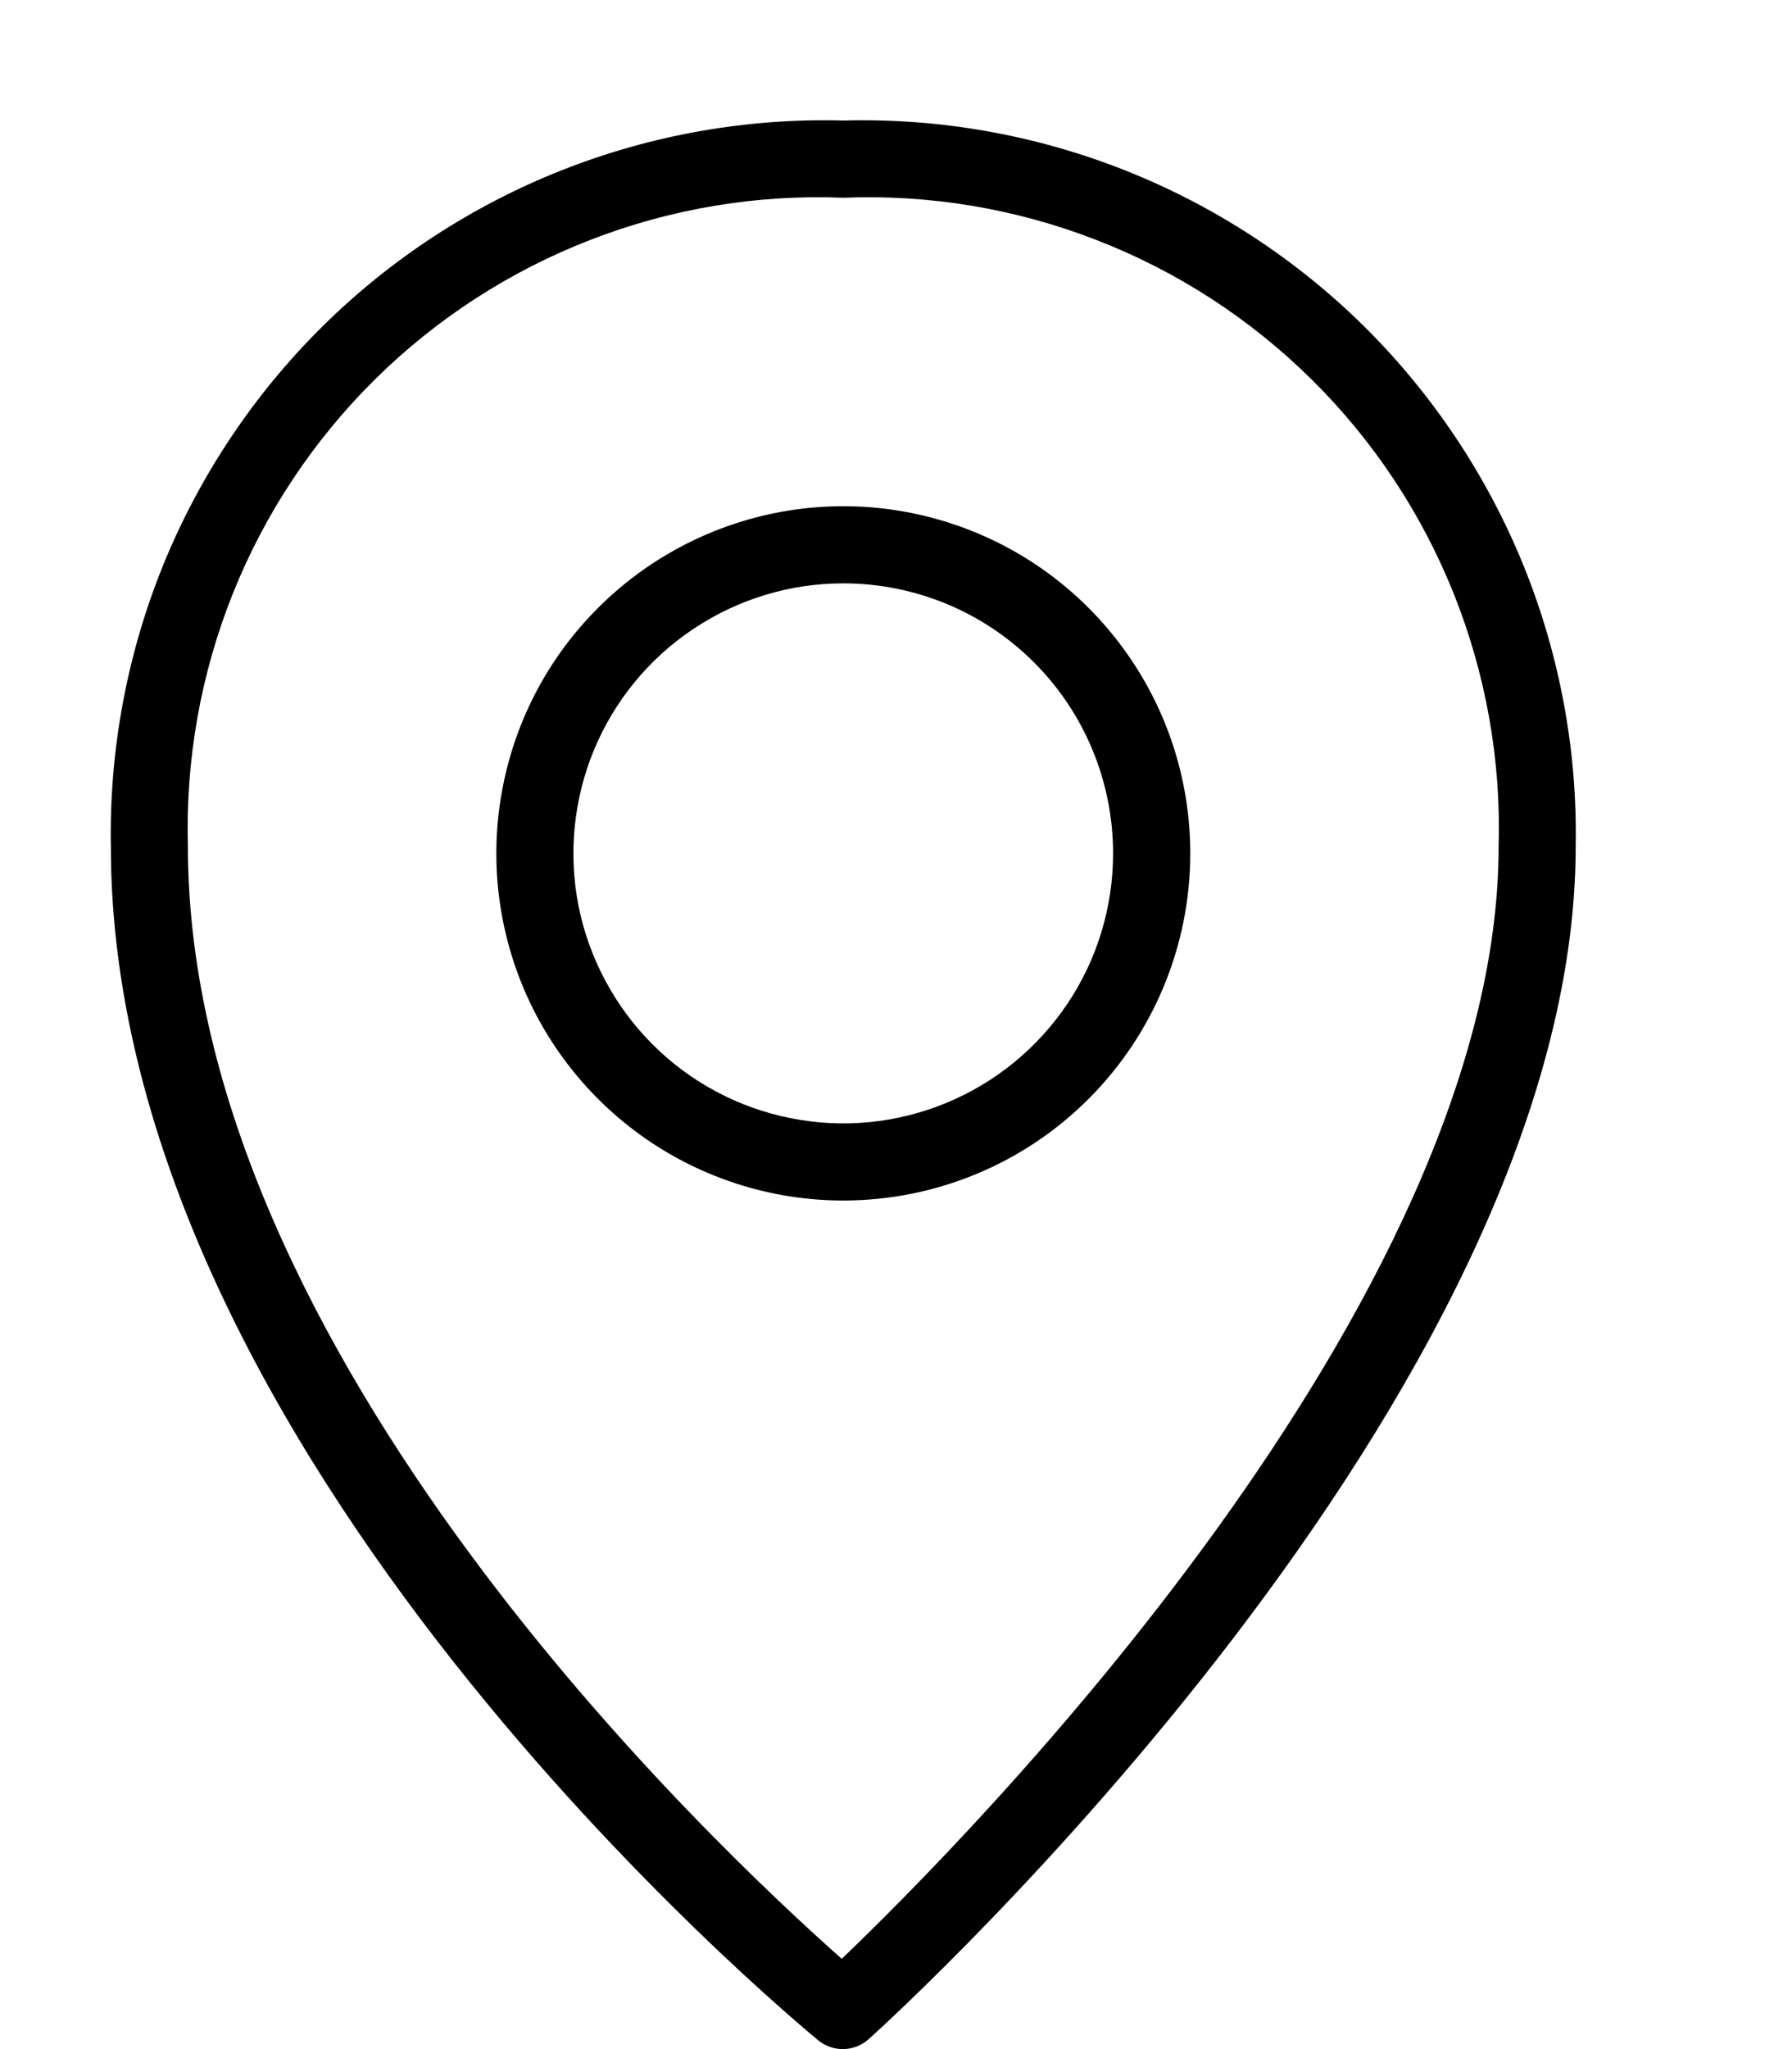 <svg width="14" height="16" viewBox="0 0 14 16" fill="none" xmlns="http://www.w3.org/2000/svg">
<g clip-path="url(#clip0_73_189)">
<path d="M6.588 16C6.518 16.001 6.45 15.977 6.395 15.934C6.173 15.747 0.866 11.356 0.866 6.609C0.853 5.857 0.992 5.109 1.275 4.412C1.559 3.715 1.981 3.082 2.516 2.552C3.05 2.023 3.687 1.607 4.387 1.33C5.087 1.053 5.836 0.921 6.588 0.941C7.341 0.921 8.089 1.053 8.789 1.33C9.489 1.607 10.126 2.023 10.661 2.552C11.195 3.082 11.617 3.715 11.901 4.412C12.184 5.109 12.324 5.857 12.31 6.609C12.31 10.886 7.016 15.717 6.787 15.922C6.733 15.971 6.662 15.999 6.588 16V16ZM6.588 1.544C5.913 1.517 5.24 1.629 4.61 1.874C3.981 2.118 3.408 2.489 2.928 2.964C2.448 3.439 2.07 4.008 1.819 4.635C1.568 5.262 1.449 5.934 1.468 6.609C1.468 10.573 5.612 14.44 6.576 15.295C7.534 14.38 11.708 10.175 11.708 6.609C11.728 5.934 11.608 5.262 11.357 4.635C11.106 4.008 10.729 3.439 10.248 2.964C9.768 2.489 9.196 2.118 8.566 1.874C7.936 1.629 7.263 1.517 6.588 1.544V1.544ZM6.588 9.374C6.052 9.374 5.528 9.215 5.082 8.917C4.637 8.619 4.289 8.196 4.084 7.701C3.879 7.206 3.825 6.661 3.93 6.135C4.034 5.609 4.292 5.126 4.672 4.747C5.051 4.368 5.534 4.11 6.059 4.005C6.585 3.9 7.13 3.954 7.625 4.159C8.121 4.364 8.544 4.712 8.842 5.158C9.14 5.603 9.299 6.127 9.299 6.664C9.299 7.382 9.013 8.072 8.505 8.58C7.997 9.089 7.307 9.374 6.588 9.374V9.374ZM6.588 4.555C6.171 4.555 5.764 4.679 5.417 4.911C5.07 5.142 4.8 5.471 4.64 5.857C4.481 6.242 4.439 6.666 4.52 7.075C4.602 7.484 4.803 7.859 5.097 8.154C5.392 8.449 5.768 8.65 6.177 8.731C6.586 8.813 7.01 8.771 7.395 8.611C7.78 8.452 8.109 8.181 8.341 7.835C8.573 7.488 8.696 7.08 8.696 6.664C8.696 6.104 8.474 5.568 8.079 5.173C7.684 4.777 7.147 4.555 6.588 4.555Z" fill="black"/>
</g>
<defs>
<clipPath id="clip0_73_189">
<rect width="13.176" height="16" fill="white"/>
</clipPath>
</defs>
</svg>
